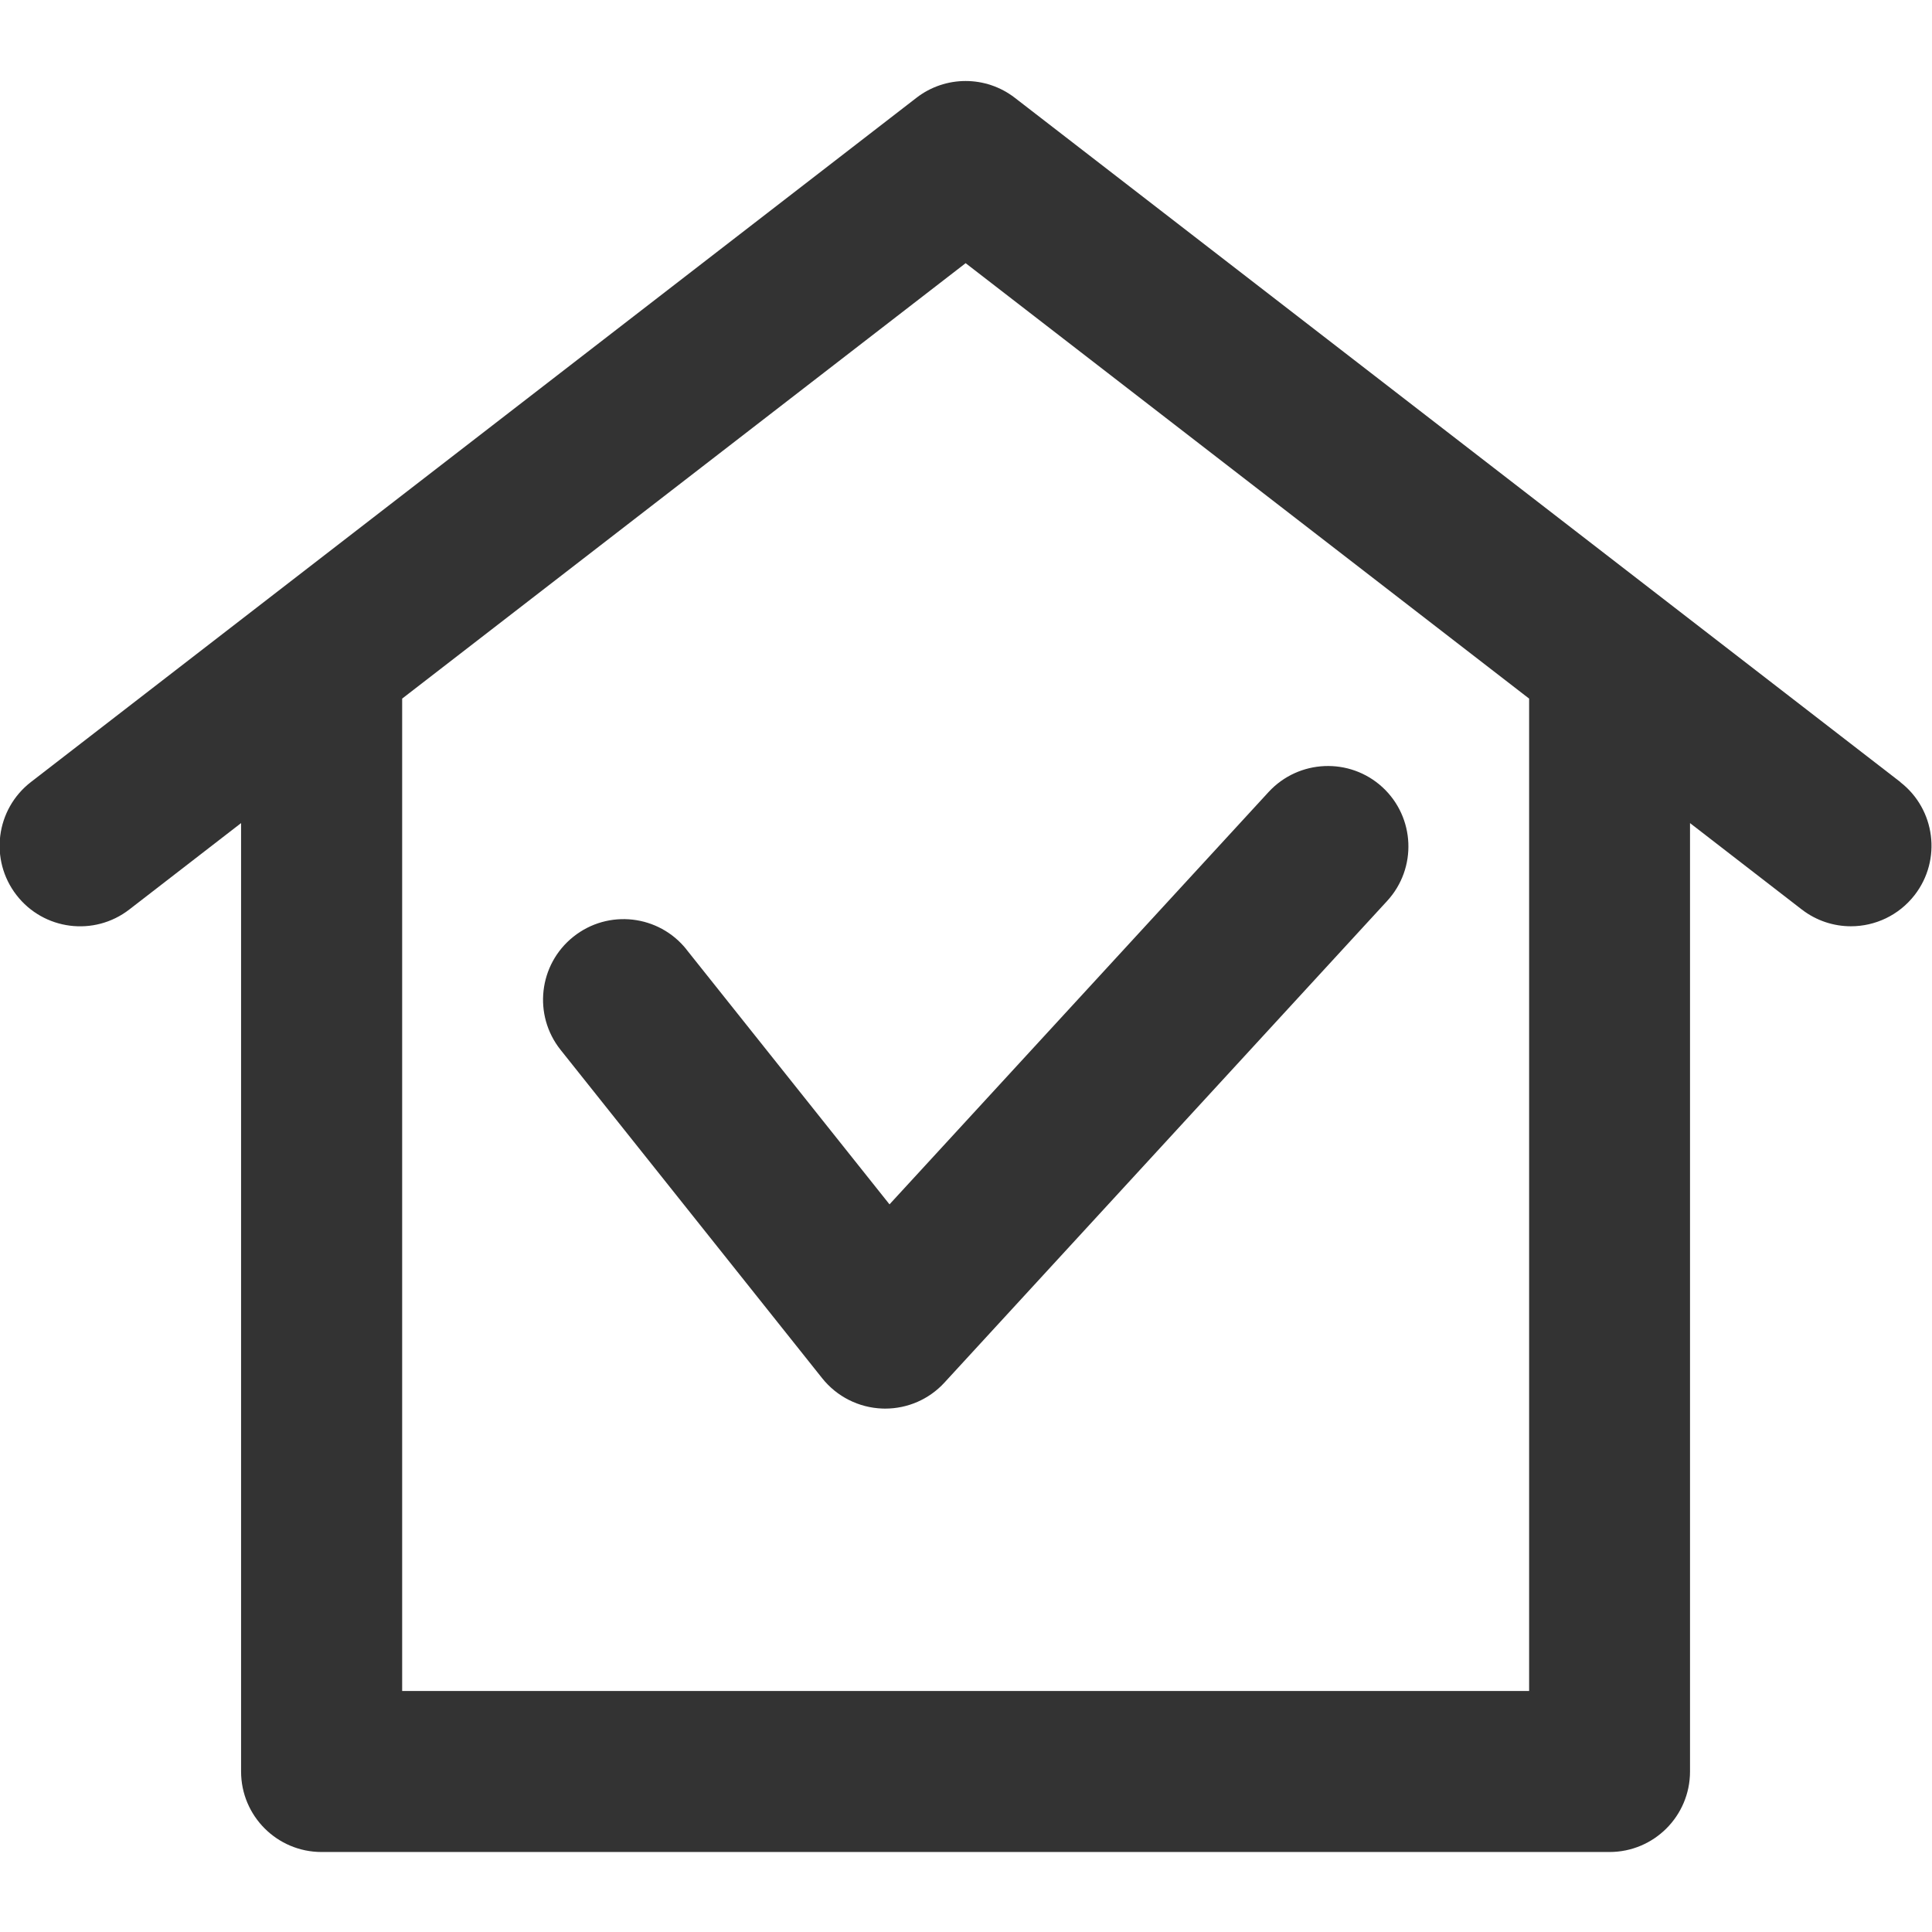 <?xml version="1.0" encoding="utf-8"?>
<!-- Generated by IcoMoon.io -->
<!DOCTYPE svg PUBLIC "-//W3C//DTD SVG 1.1//EN" "http://www.w3.org/Graphics/SVG/1.1/DTD/svg11.dtd">
<svg version="1.1" xmlns="http://www.w3.org/2000/svg" xmlns:xlink="http://www.w3.org/1999/xlink" width="32" height="32" viewBox="0 0 32 32">
<path fill="#333333" d="M11.371 15.727c-0.459-0.577-1.298-0.672-1.874-0.212-0.576 0.459-0.671 1.298-0.212 1.874l4.333 5.439c0.243 0.305 0.607 0.488 0.996 0.502 0.016 0.001 0.031 0.001 0.047 0.001 0.373 0 0.729-0.155 0.982-0.431l7.333-7.978c0.498-0.542 0.463-1.385-0.079-1.884-0.542-0.497-1.385-0.461-1.884 0.079l-6.28 6.831-3.363-4.221z"></path>
<path fill="#333333" d="M31.476 12.953l-14.667-11.333c-0.48-0.371-1.151-0.371-1.63 0l-14.667 11.333c-0.583 0.451-0.69 1.288-0.24 1.871s1.287 0.691 1.87 0.24l1.851-1.431v15.709c0 0.736 0.597 1.333 1.333 1.333h21.333c0.736 0 1.333-0.597 1.333-1.333v-15.709l1.851 1.431c0.243 0.187 0.529 0.278 0.814 0.278 0.399 0 0.793-0.179 1.056-0.518 0.451-0.583 0.343-1.42-0.239-1.87zM25.328 28.008h-18.667v-16.437l9.333-7.212 9.333 7.212v16.437z"></path>
</svg>
